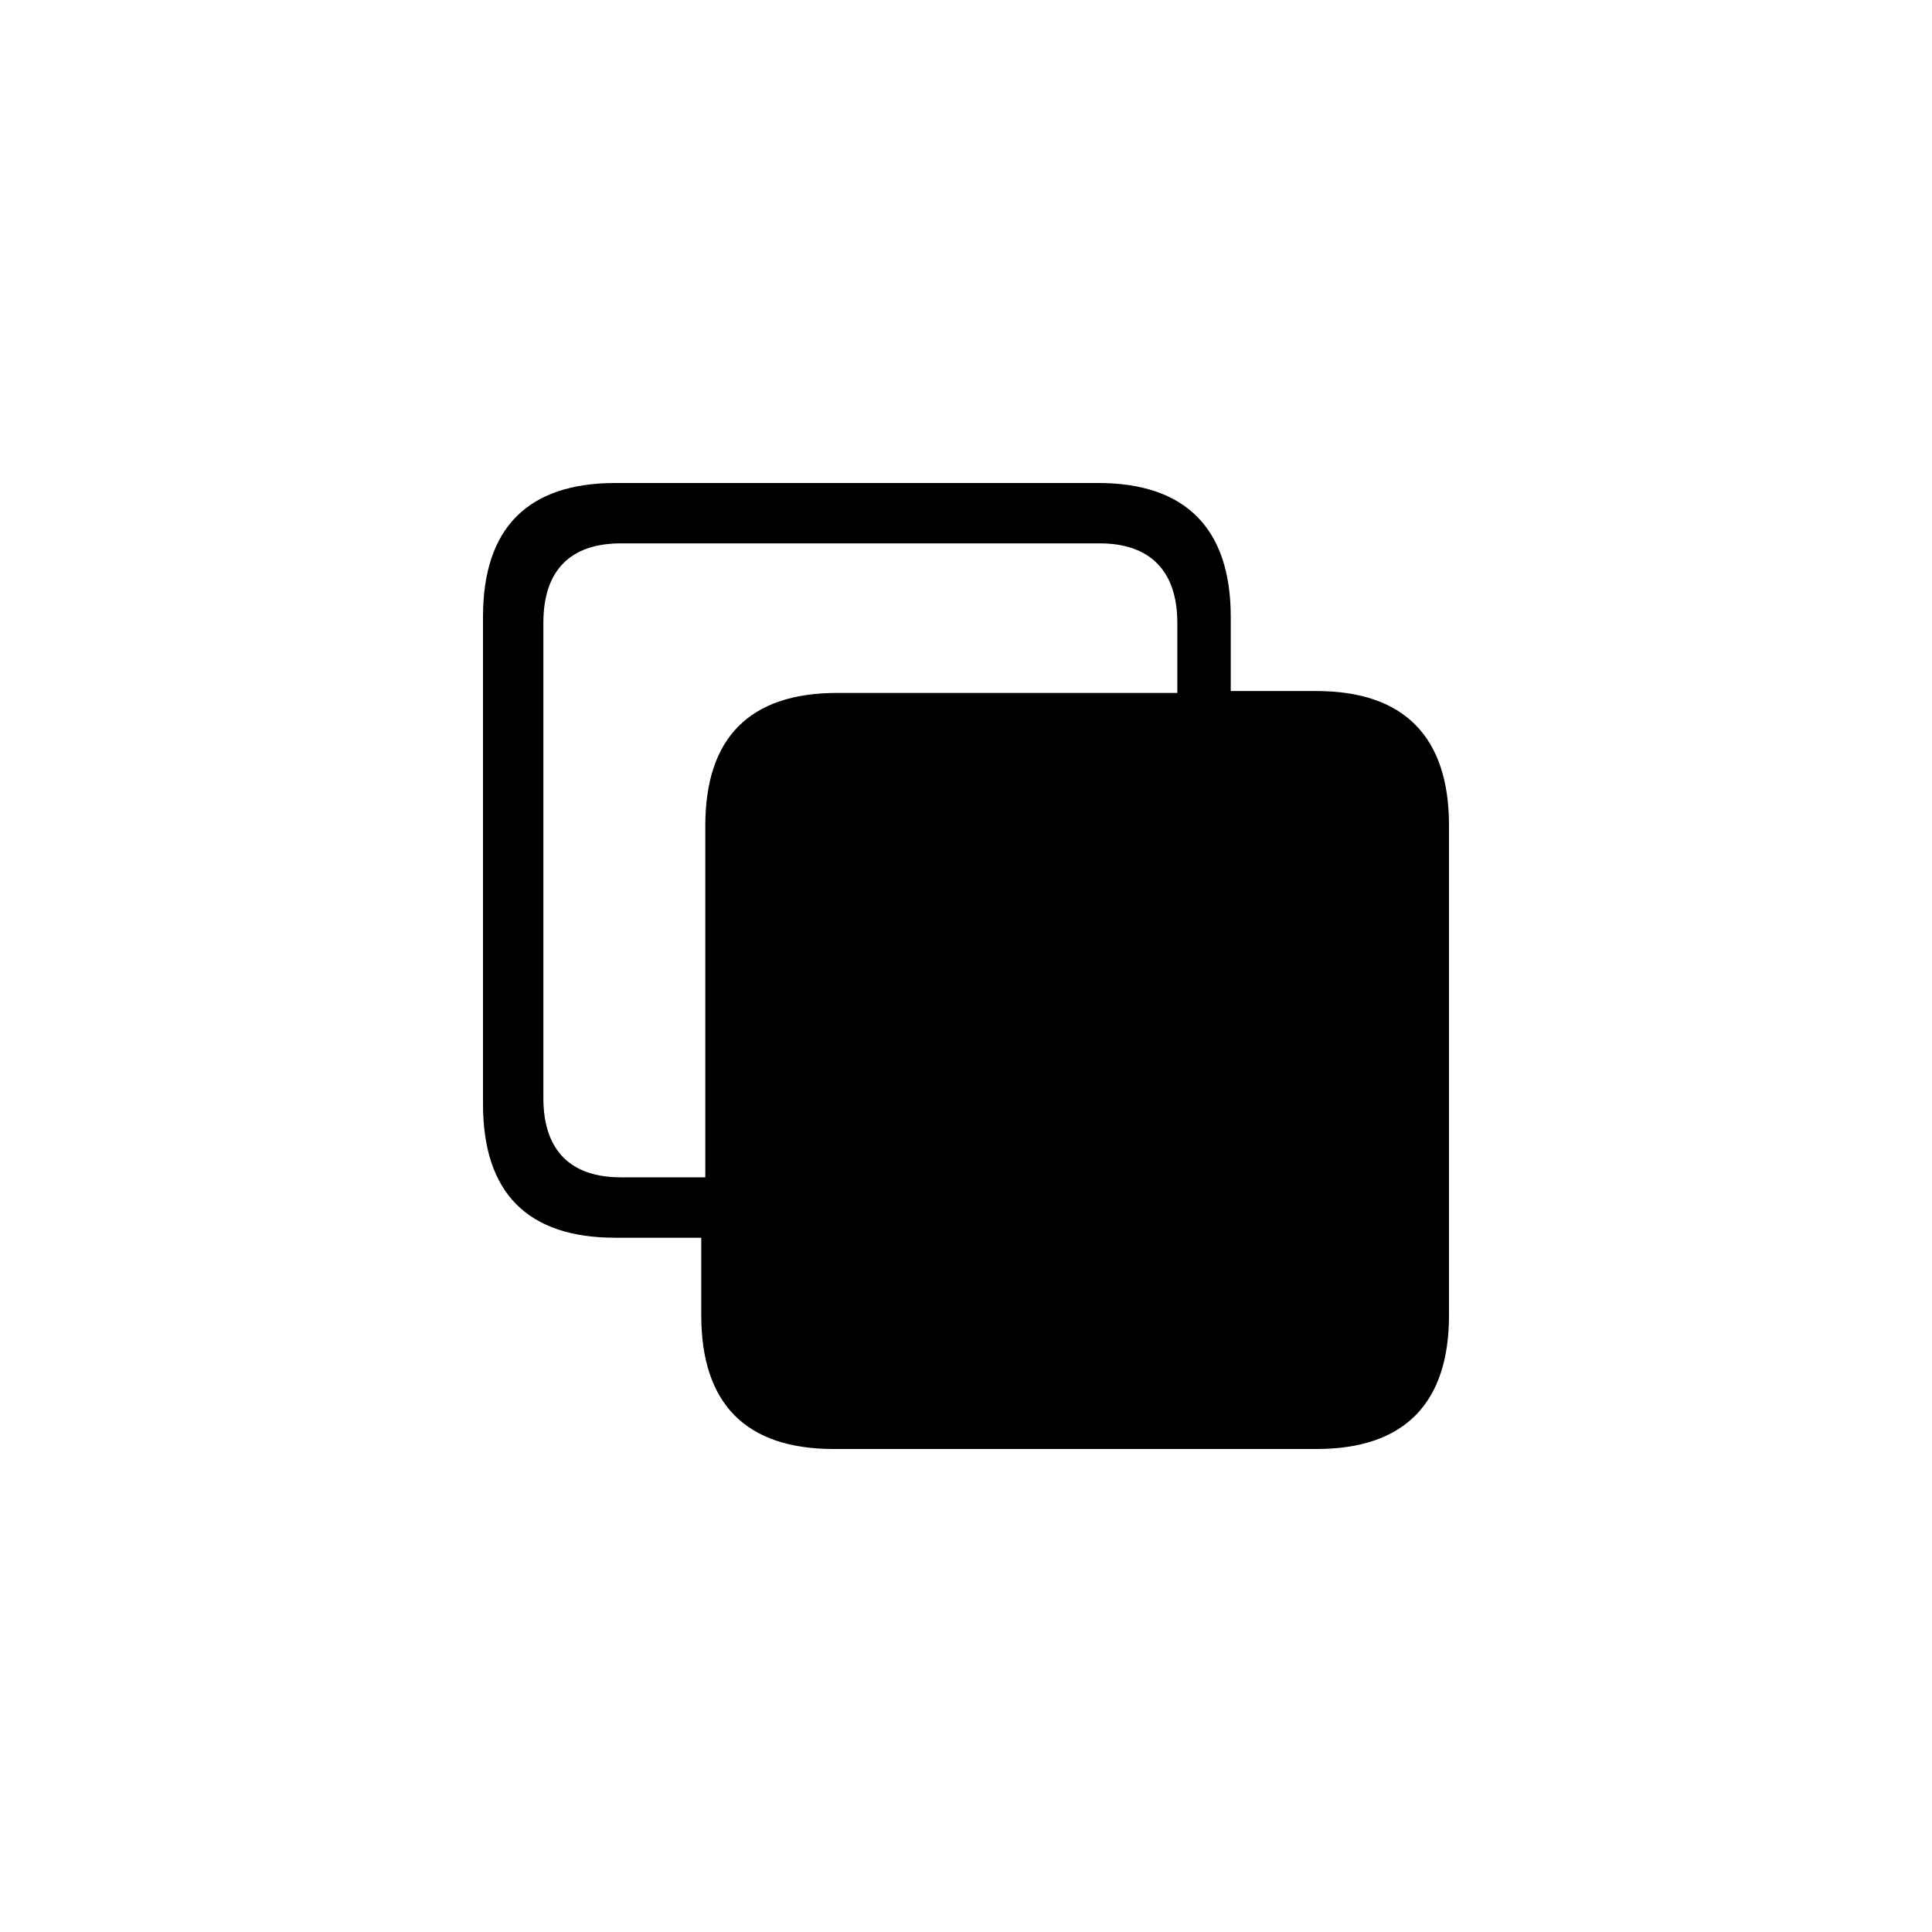 <?xml version="1.0"?>
	<svg xmlns="http://www.w3.org/2000/svg" 
		width="32" 
		height="32" 
		viewbox="0 0 32 32" 
		code="82507" 
		 transform=""
		><path d="M24 21.784C24 23.249 23.256 24 21.806 24H13.809C12.351 24 11.615 23.249 11.615 21.784V20.501H10.194C8.736 20.501 8 19.757 8 18.285V10.216C8 8.751 8.736 8 10.194 8H18.191C19.641 8 20.385 8.759 20.385 10.216V11.446H21.806C23.256 11.446 24 12.205 24 13.67V21.784ZM10.282 19.5H11.682V13.676C11.682 12.22 12.416 11.477 13.868 11.477H19.5V10.313C19.5 9.443 19.033 9 18.218 9H10.282C9.452 9 9 9.443 9 10.313V18.187C9 19.057 9.452 19.5 10.282 19.5ZM21.791 23.059H13.824C12.984 23.059 12.537 22.604 12.537 21.731V13.716C12.537 12.843 12.984 12.387 13.824 12.387H21.791C22.609 12.387 23.078 12.843 23.078 13.716V21.738C23.078 22.611 22.609 23.059 21.791 23.059ZM18.251 20.425C18.251 20.69 18.057 20.888 17.819 20.888 17.574 20.888 17.38 20.69 17.38 20.425V18.178H15.194C14.948 18.178 14.732 17.958 14.732 17.715 14.732 17.48 14.948 17.26 15.194 17.26H17.38V15.013C17.38 14.747 17.574 14.55 17.819 14.55 18.057 14.55 18.251 14.747 18.251 15.013V17.26H20.393C20.668 17.26 20.884 17.465 20.884 17.715 20.884 17.966 20.668 18.178 20.393 18.178H18.251V20.425Z"/>
	</svg>
	